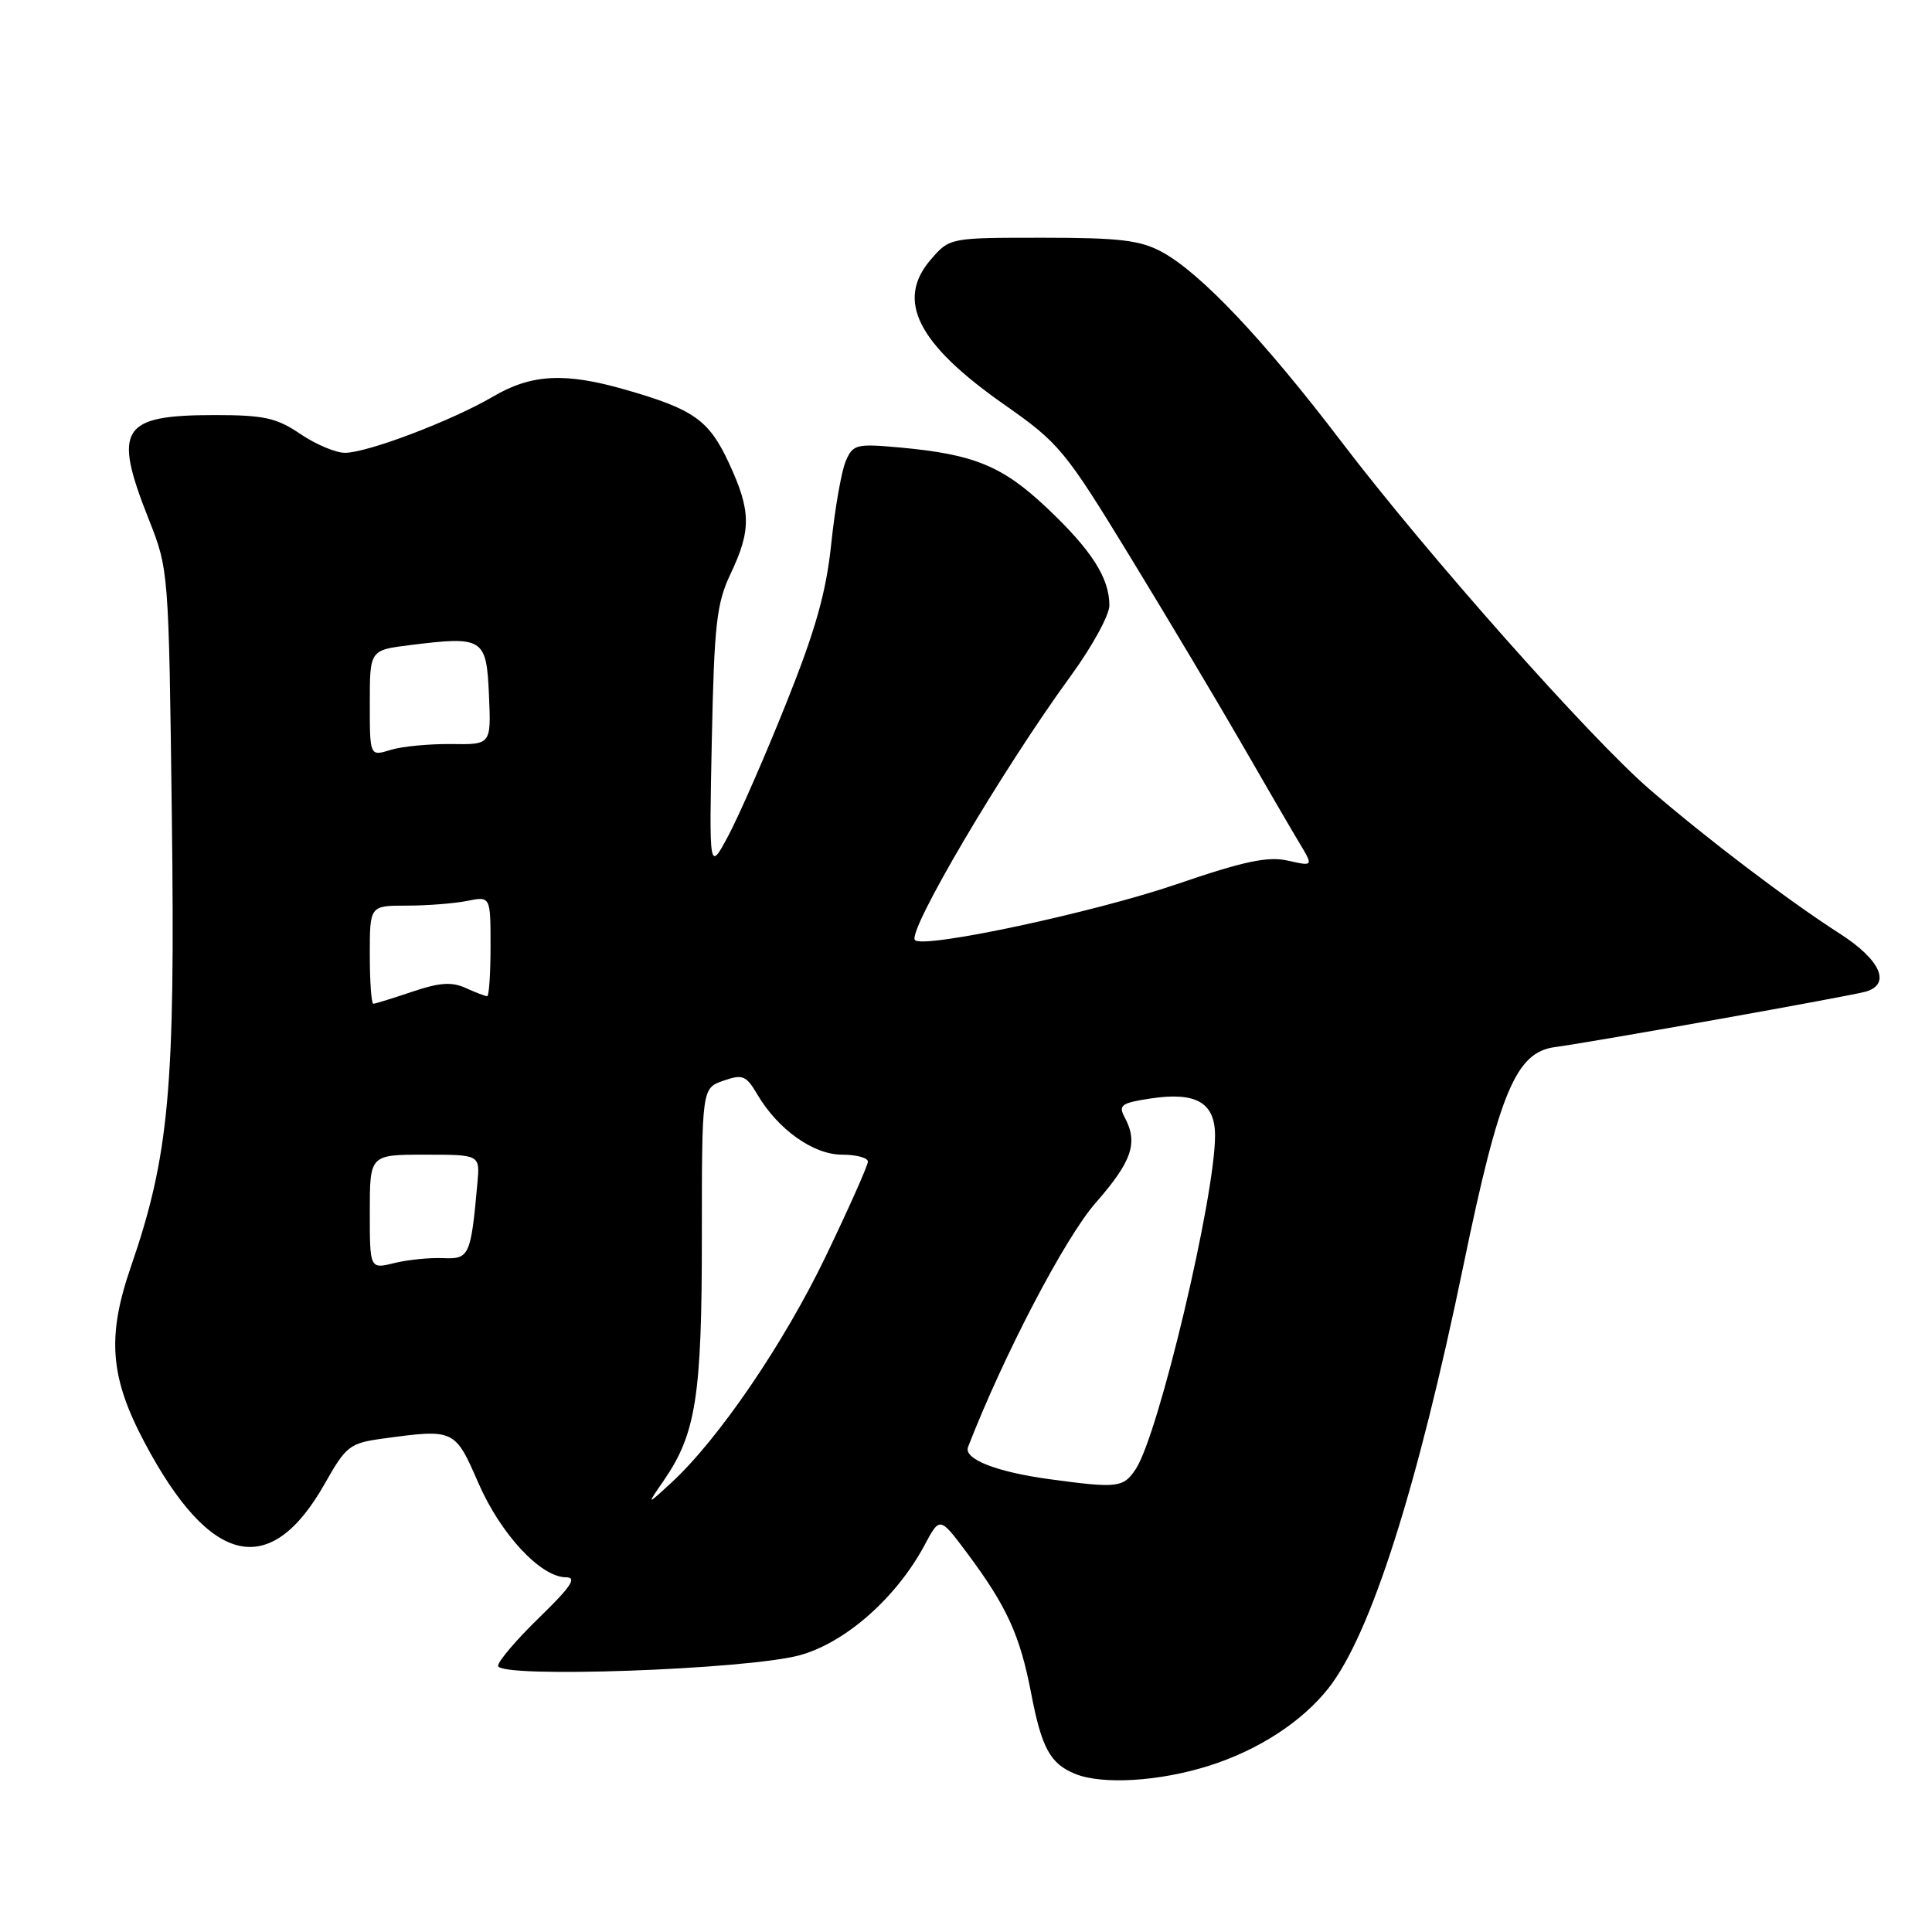 <?xml version="1.0" encoding="UTF-8" standalone="no"?>
<!DOCTYPE svg PUBLIC "-//W3C//DTD SVG 1.1//EN" "http://www.w3.org/Graphics/SVG/1.1/DTD/svg11.dtd" >
<svg xmlns="http://www.w3.org/2000/svg" xmlns:xlink="http://www.w3.org/1999/xlink" version="1.1" viewBox="0 0 256 256">
 <g >
 <path fill="currentColor"
d=" M 160.14 233.99 C 166.72 231.92 172.52 228.15 176.04 223.68 C 181.63 216.57 187.80 197.23 193.93 167.59 C 198.67 144.69 200.86 139.46 206.00 138.75 C 211.52 138.00 245.31 131.96 247.25 131.39 C 250.62 130.38 249.16 127.16 243.75 123.69 C 237.02 119.38 226.13 111.11 218.59 104.60 C 210.68 97.77 189.01 73.34 177.72 58.50 C 167.43 44.99 159.10 36.18 153.97 33.39 C 151.10 31.83 148.37 31.50 138.16 31.50 C 125.83 31.50 125.83 31.50 123.32 34.41 C 118.67 39.82 121.57 45.55 133.04 53.59 C 140.35 58.71 141.11 59.63 149.72 73.73 C 154.68 81.85 161.33 93.00 164.50 98.50 C 167.66 104.00 171.11 109.92 172.15 111.65 C 174.04 114.80 174.04 114.80 170.66 114.04 C 168.00 113.44 164.85 114.10 155.89 117.17 C 144.92 120.92 122.40 125.73 121.24 124.57 C 120.15 123.48 132.84 101.95 141.91 89.52 C 144.71 85.68 147.00 81.50 147.00 80.22 C 147.00 76.58 144.64 72.90 138.75 67.33 C 132.85 61.75 129.10 60.20 119.29 59.30 C 113.44 58.77 113.02 58.87 112.06 61.12 C 111.50 62.43 110.64 67.33 110.15 72.00 C 109.47 78.52 108.07 83.47 104.16 93.23 C 101.36 100.23 97.91 108.10 96.51 110.73 C 93.96 115.50 93.96 115.50 94.32 98.00 C 94.64 82.66 94.95 79.94 96.82 76.00 C 99.57 70.21 99.52 67.67 96.57 61.32 C 93.93 55.65 91.92 54.23 82.85 51.63 C 74.86 49.33 70.42 49.56 65.33 52.55 C 59.86 55.75 48.68 60.00 45.71 60.00 C 44.47 60.00 41.81 58.87 39.79 57.50 C 36.66 55.37 34.97 55.00 28.49 55.00 C 16.05 55.00 14.93 56.74 19.68 68.73 C 22.36 75.49 22.36 75.53 22.77 108.28 C 23.23 144.28 22.42 153.14 17.32 167.92 C 14.14 177.16 14.57 182.53 19.21 191.24 C 27.90 207.58 35.84 209.34 43.06 196.55 C 45.84 191.62 46.35 191.22 50.66 190.63 C 60.22 189.32 60.27 189.35 63.38 196.49 C 66.34 203.29 71.65 209.00 75.01 209.00 C 76.49 209.00 75.65 210.26 71.48 214.31 C 68.47 217.23 66.00 220.12 66.00 220.73 C 66.00 222.41 99.01 221.24 105.99 219.32 C 112.05 217.65 118.79 211.69 122.52 204.72 C 124.53 200.95 124.53 200.95 128.14 205.78 C 133.40 212.83 135.16 216.68 136.63 224.36 C 138.02 231.62 139.16 233.71 142.47 235.05 C 146.06 236.51 153.62 236.05 160.14 233.99 Z  M 87.95 196.18 C 92.22 189.98 93.00 185.02 93.00 163.94 C 93.00 144.20 93.00 144.20 95.85 143.20 C 98.40 142.31 98.87 142.50 100.35 145.02 C 103.10 149.68 107.78 153.00 111.58 153.00 C 113.46 153.00 115.00 153.41 115.00 153.92 C 115.00 154.43 112.48 160.09 109.40 166.50 C 103.83 178.07 95.18 190.75 88.92 196.50 C 85.66 199.50 85.66 199.50 87.95 196.18 Z  M 139.00 195.99 C 131.98 195.03 127.66 193.32 128.27 191.74 C 132.96 179.63 141.09 164.07 145.15 159.42 C 150.01 153.87 150.84 151.44 149.02 148.04 C 148.16 146.44 148.58 146.14 152.49 145.55 C 158.51 144.65 161.00 146.10 161.00 150.48 C 161.00 158.60 153.54 190.01 150.51 194.63 C 148.86 197.14 148.11 197.23 139.00 195.99 Z  M 49.00 160.58 C 49.00 153.00 49.00 153.00 56.30 153.00 C 63.60 153.00 63.60 153.00 63.26 156.75 C 62.39 166.43 62.19 166.86 58.72 166.71 C 56.95 166.63 54.04 166.92 52.25 167.36 C 49.00 168.16 49.00 168.16 49.00 160.58 Z  M 49.00 126.50 C 49.00 120.00 49.00 120.00 53.88 120.00 C 56.56 120.00 60.16 119.72 61.88 119.38 C 65.00 118.75 65.00 118.75 65.00 125.38 C 65.00 129.02 64.80 132.00 64.55 132.00 C 64.30 132.00 63.02 131.51 61.70 130.91 C 59.86 130.07 58.21 130.19 54.62 131.41 C 52.04 132.28 49.72 133.00 49.47 133.00 C 49.21 133.00 49.00 130.07 49.00 126.50 Z  M 49.00 93.18 C 49.00 86.14 49.00 86.14 54.32 85.48 C 64.04 84.27 64.46 84.53 64.79 92.08 C 65.08 98.67 65.08 98.67 59.79 98.59 C 56.88 98.56 53.26 98.90 51.75 99.37 C 49.00 100.22 49.00 100.22 49.00 93.18 Z "/>
</g>
</svg>